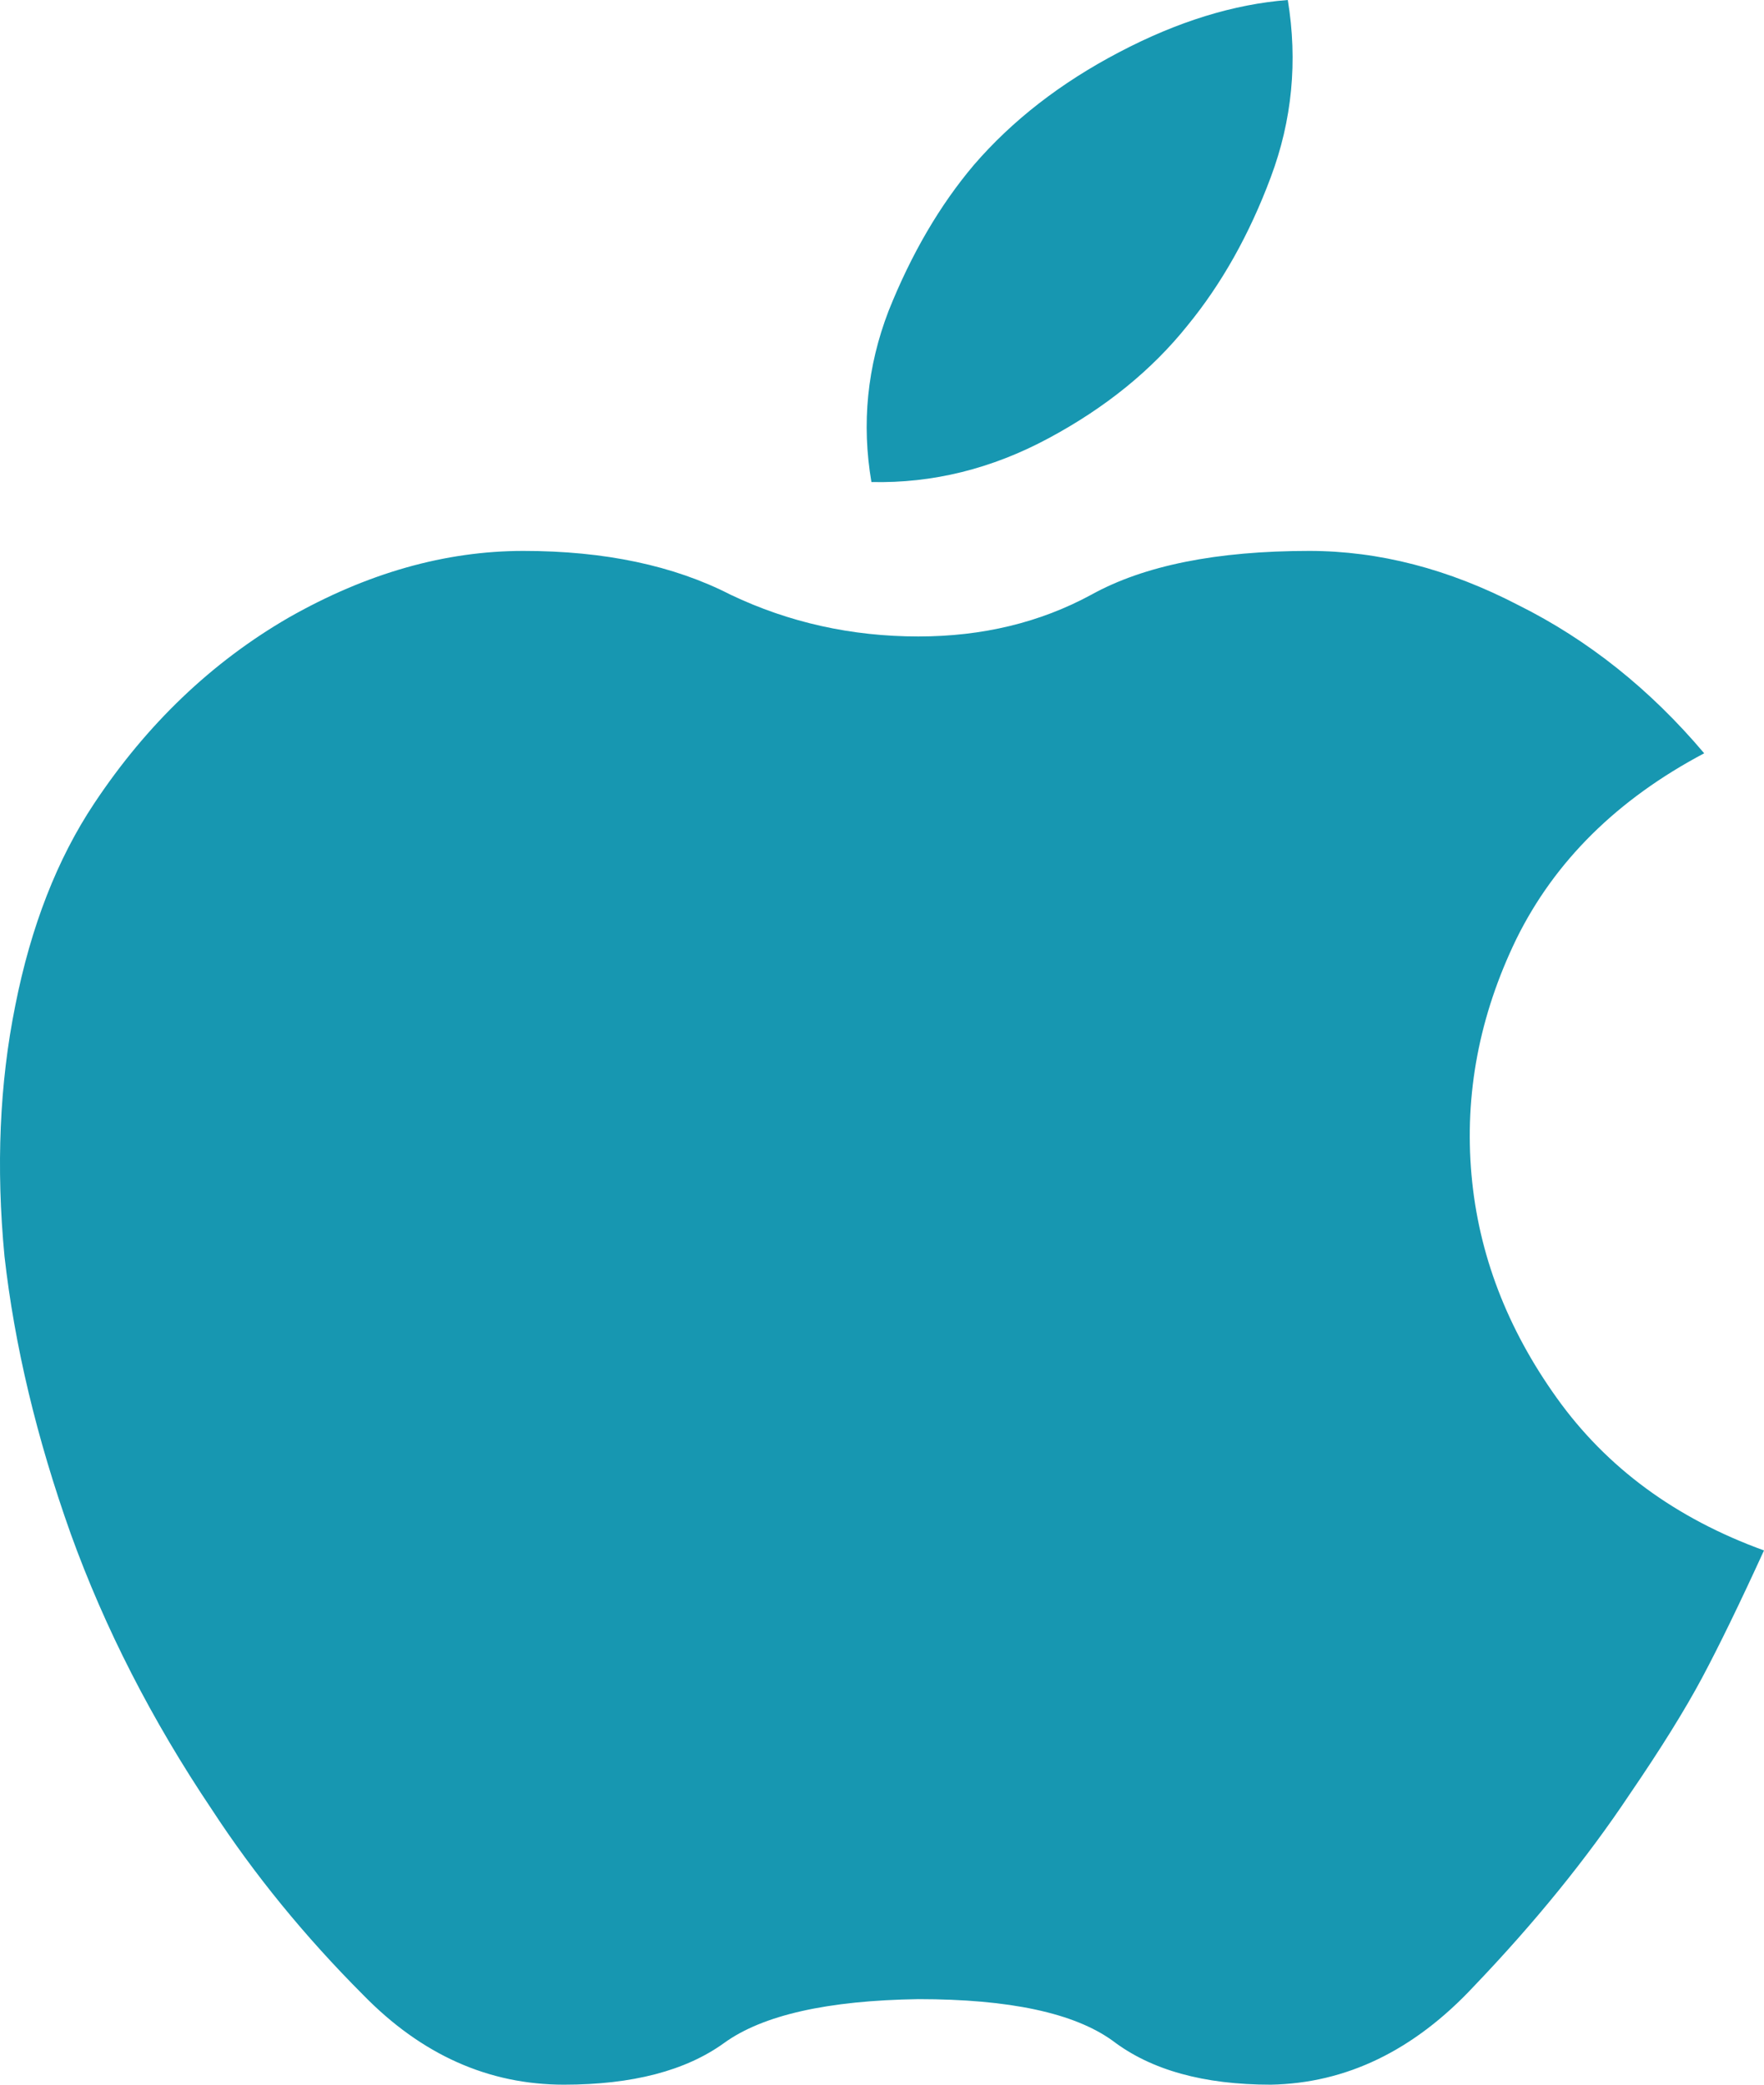 <svg xmlns="http://www.w3.org/2000/svg" width="22" height="26" viewBox="0 0 22 26" fill="#1797B1"><path d="M21.254 9.395C20.58 8.597 19.807 7.981 18.938 7.548C18.068 7.096 17.198 6.871 16.328 6.871C15.174 6.871 14.268 7.053 13.611 7.417C12.972 7.764 12.253 7.938 11.454 7.938C10.62 7.938 9.839 7.764 9.111 7.417C8.401 7.053 7.54 6.871 6.528 6.871C5.551 6.871 4.575 7.148 3.598 7.704C2.64 8.259 1.832 9.031 1.175 10.02C0.713 10.714 0.385 11.556 0.19 12.544C-0.006 13.516 -0.05 14.557 0.056 15.668C0.181 16.778 0.456 17.932 0.882 19.129C1.308 20.309 1.894 21.454 2.64 22.565C3.172 23.38 3.802 24.152 4.53 24.881C5.258 25.627 6.093 26 7.034 26C7.886 26 8.552 25.826 9.031 25.48C9.51 25.133 10.318 24.95 11.454 24.933C12.591 24.933 13.398 25.106 13.878 25.453C14.357 25.818 15.014 26 15.848 26C16.789 25.983 17.633 25.575 18.378 24.777C19.142 23.979 19.79 23.18 20.322 22.382C20.713 21.81 21.015 21.324 21.228 20.925C21.441 20.526 21.698 19.997 22 19.337C20.899 18.938 20.038 18.305 19.417 17.437C18.796 16.57 18.44 15.642 18.352 14.653C18.263 13.646 18.449 12.666 18.911 11.712C19.39 10.74 20.171 9.968 21.254 9.395ZM14.81 4.06C15.236 3.54 15.582 2.924 15.848 2.212C16.115 1.501 16.186 0.763 16.061 0C15.387 0.052 14.685 0.269 13.958 0.651C13.23 1.032 12.626 1.501 12.147 2.056C11.721 2.559 11.366 3.167 11.082 3.878C10.815 4.572 10.744 5.283 10.868 6.012C11.632 6.029 12.369 5.847 13.079 5.465C13.789 5.084 14.366 4.615 14.81 4.06Z"></path></svg>